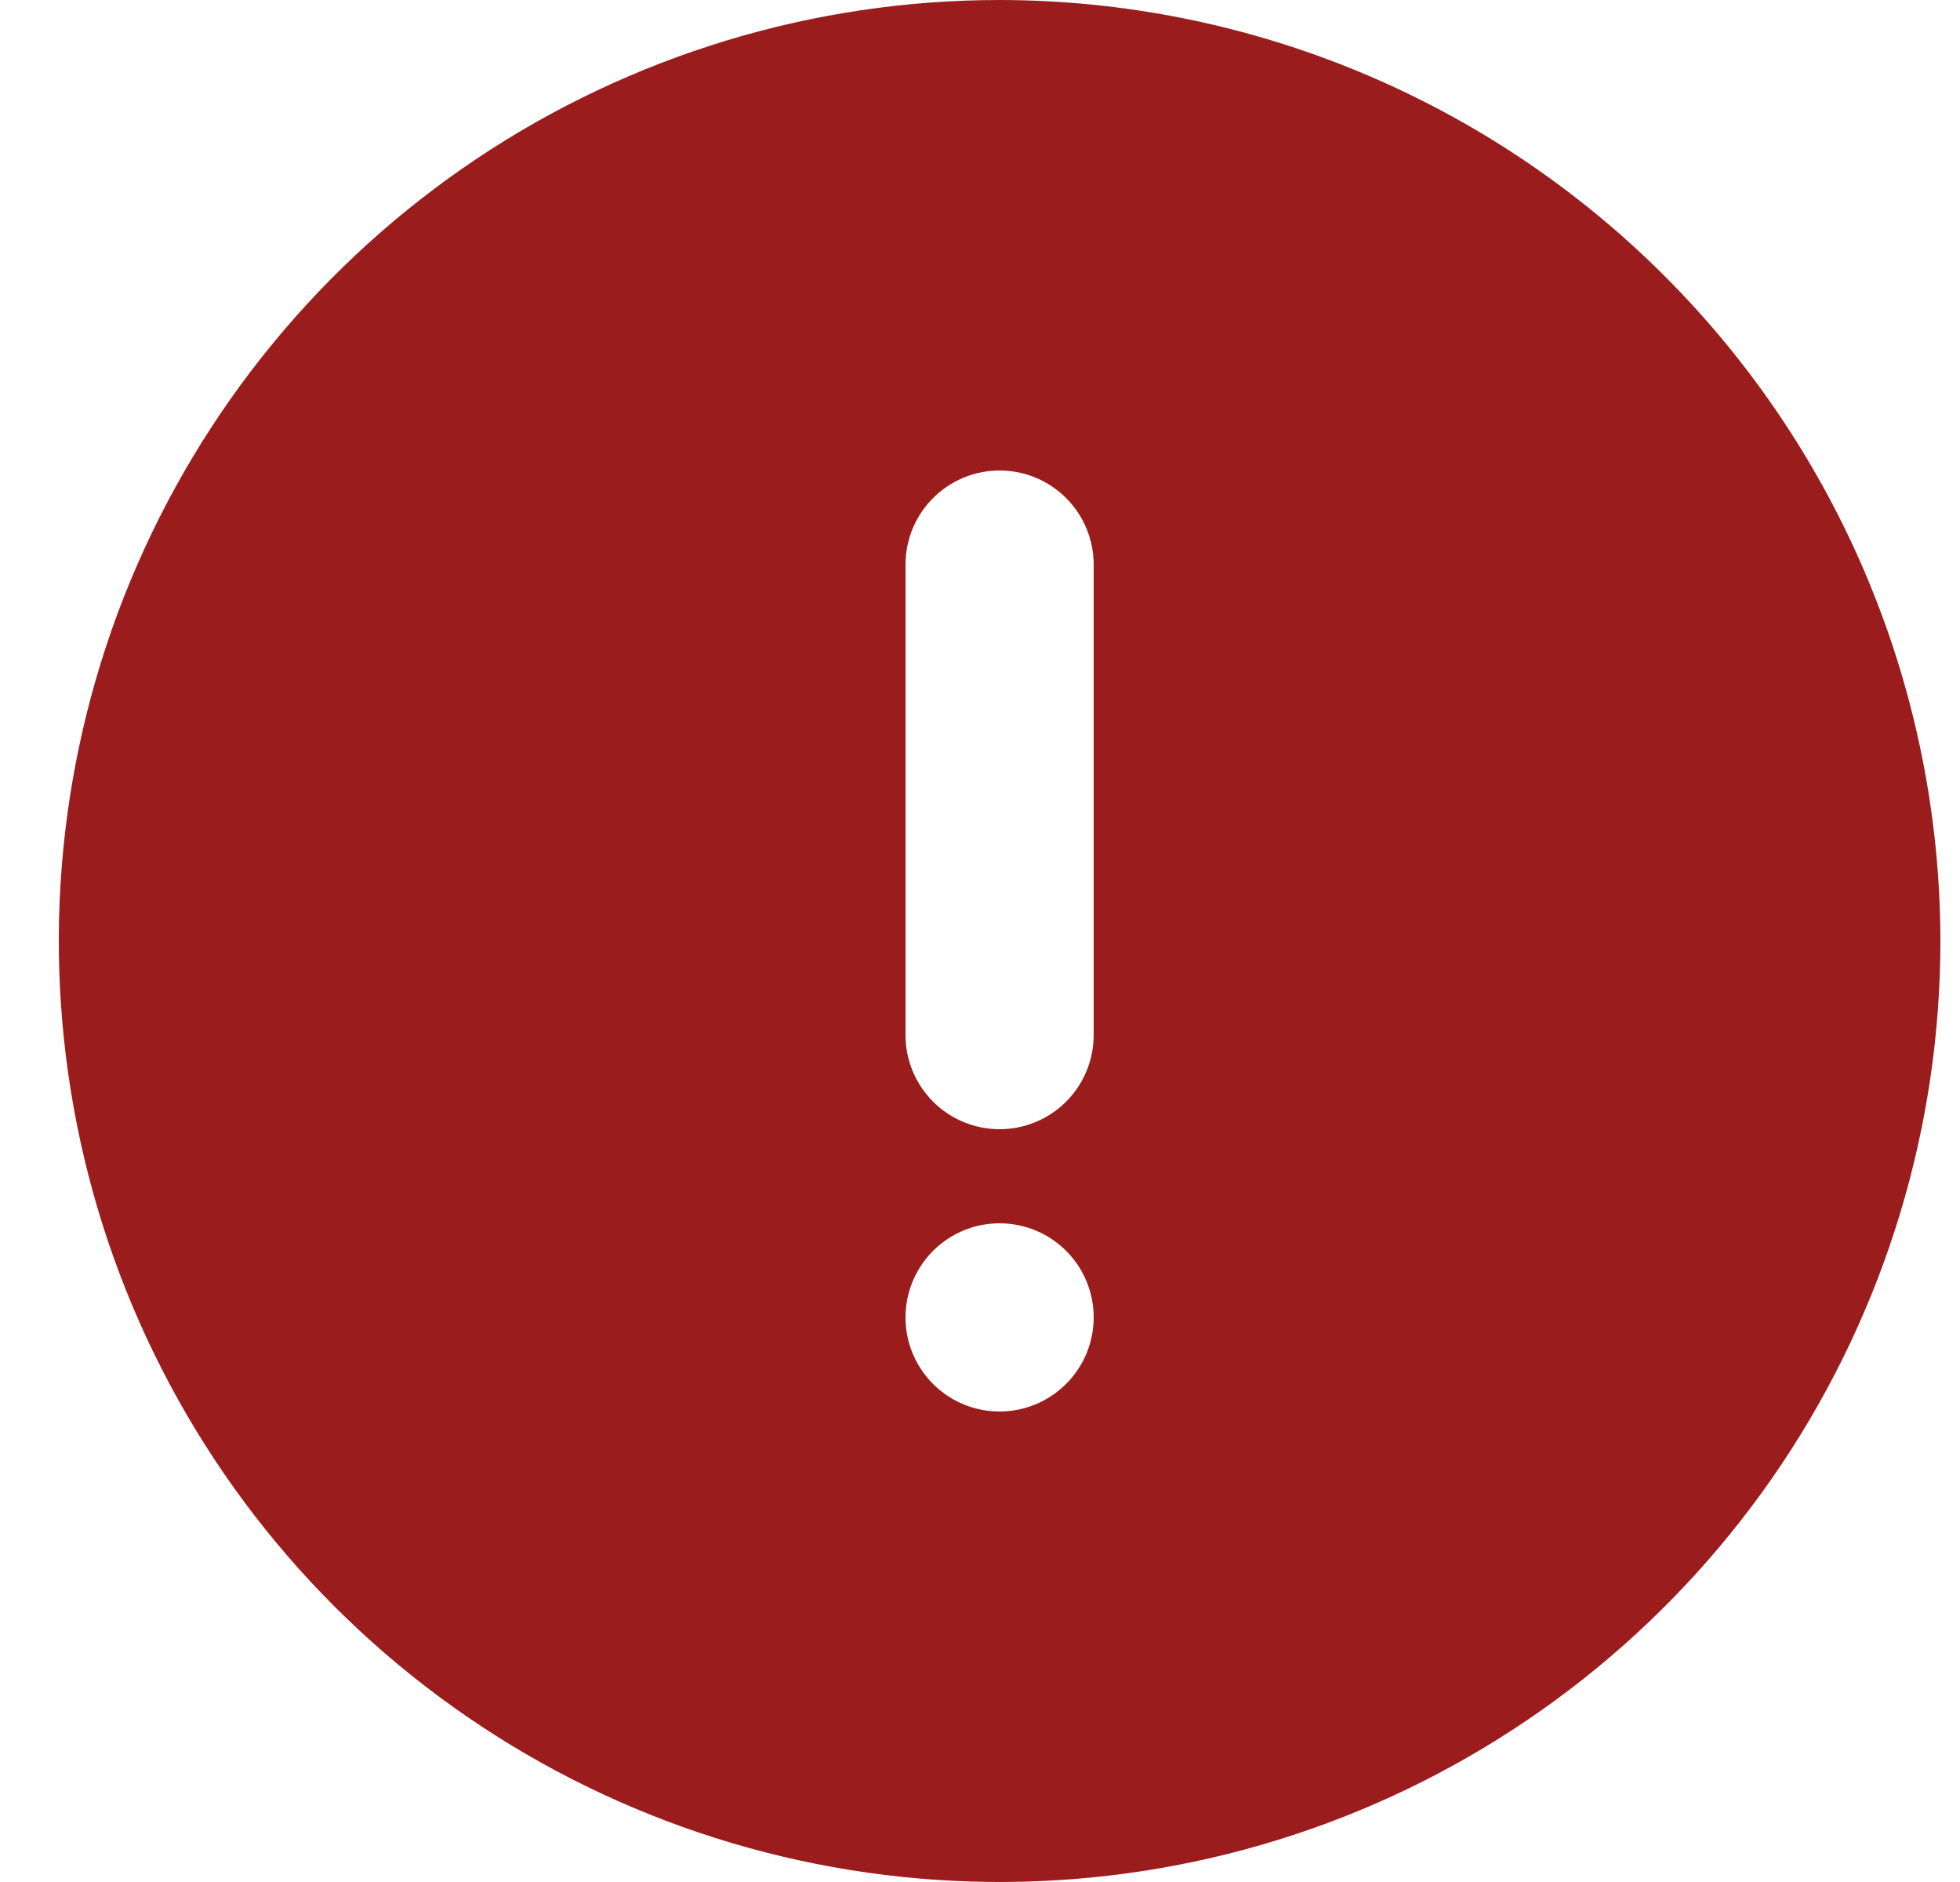 <svg width="25" height="24" viewBox="0 0 25 24" fill="none" xmlns="http://www.w3.org/2000/svg">
<g clip-path="url(#clip0_918_4100)">
<path d="M12.75 0C10.377 0 8.057 0.704 6.083 2.022C4.11 3.341 2.572 5.215 1.663 7.408C0.755 9.601 0.518 12.013 0.981 14.341C1.444 16.669 2.586 18.807 4.265 20.485C5.943 22.163 8.081 23.306 10.409 23.769C12.737 24.232 15.149 23.995 17.342 23.087C19.535 22.178 21.409 20.64 22.728 18.667C24.046 16.693 24.75 14.373 24.75 12C24.747 8.818 23.481 5.768 21.231 3.519C18.982 1.269 15.931 0.003 12.75 0ZM12.75 18C12.513 18 12.281 17.93 12.083 17.798C11.886 17.666 11.732 17.479 11.641 17.259C11.55 17.04 11.527 16.799 11.573 16.566C11.619 16.333 11.734 16.119 11.902 15.951C12.069 15.784 12.283 15.669 12.516 15.623C12.749 15.577 12.99 15.601 13.209 15.691C13.428 15.782 13.616 15.936 13.748 16.133C13.88 16.331 13.95 16.563 13.95 16.8C13.95 17.118 13.824 17.424 13.598 17.648C13.373 17.874 13.068 18 12.75 18ZM13.95 13.2C13.95 13.518 13.824 13.823 13.598 14.049C13.373 14.274 13.068 14.4 12.75 14.4C12.432 14.4 12.127 14.274 11.902 14.049C11.676 13.823 11.55 13.518 11.55 13.2V7.2C11.55 6.882 11.676 6.577 11.902 6.351C12.127 6.126 12.432 6 12.75 6C13.068 6 13.373 6.126 13.598 6.351C13.824 6.577 13.95 6.882 13.95 7.2V13.2Z" fill="#9B1C1C"/>
</g>
<defs>
<clipPath id="clip0_918_4100">
<rect width="24" height="24" fill="white" transform="translate(0.75)"/>
</clipPath>
</defs>
</svg>
